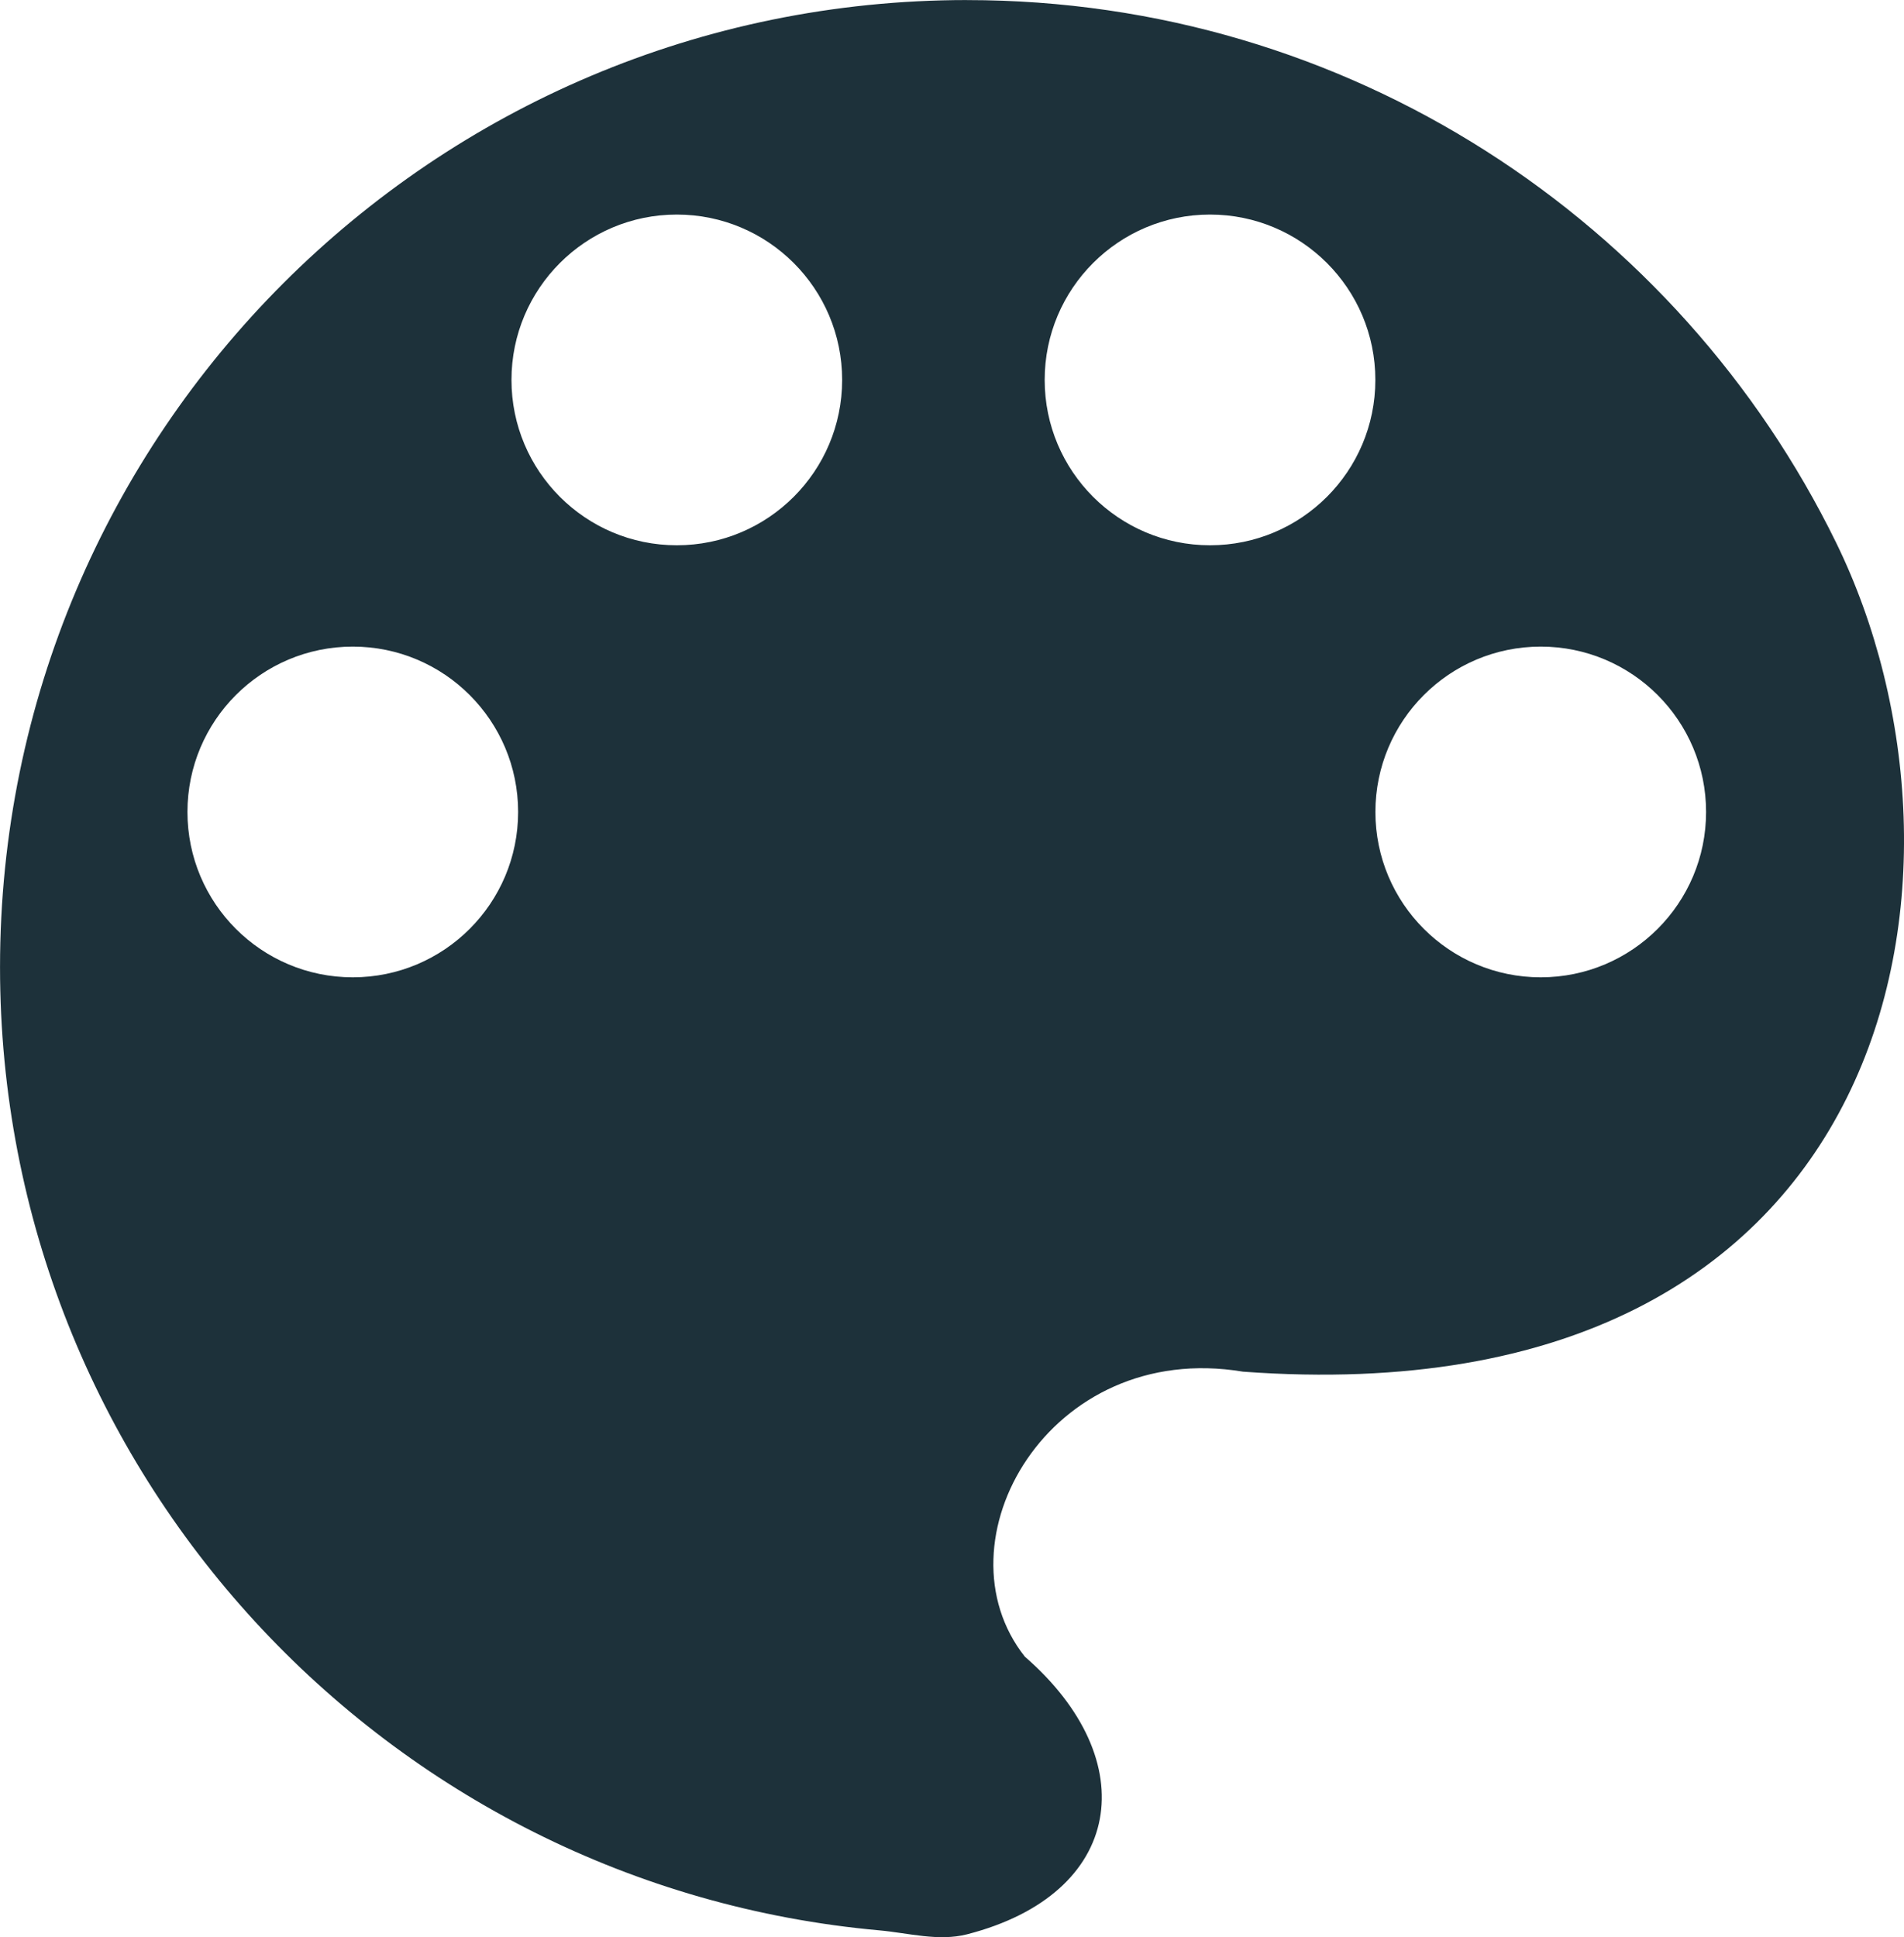 <?xml version="1.0" encoding="UTF-8"?>
<!DOCTYPE svg PUBLIC "-//W3C//DTD SVG 1.0//EN" "http://www.w3.org/TR/2001/REC-SVG-20010904/DTD/svg10.dtd">
<!-- Creator: CorelDRAW -->
<svg xmlns="http://www.w3.org/2000/svg" xml:space="preserve" width="4.726in" height="4.808in" version="1.0" style="shape-rendering:geometricPrecision; text-rendering:geometricPrecision; image-rendering:optimizeQuality; fill-rule:evenodd; clip-rule:evenodd"
viewBox="0 0 652.72 663.99"
 xmlns:xlink="http://www.w3.org/1999/xlink"
 xmlns:xodm="http://www.corel.com/coreldraw/odm/2003">
 <defs>
  <style type="text/css">
   <![CDATA[
    .fil0 {fill:#1D313A}
   ]]>
  </style>
 </defs>
 <g id="Layer_x0020_1">
  <path class="fil0" d="M331.51 0c130.88,0 244.06,75.85 297.95,186 54.74,111.85 22.8,300.75 -203.33,284.14 -66.64,-11.11 -105.82,58.47 -74.8,97.69 40.93,35.55 34.17,81.29 -19.81,95.17 -9.79,2.51 -20.14,-0.46 -30.02,-1.35 -169.02,-15.15 -301.49,-157.2 -301.49,-330.15 0,-183.09 148.42,-331.51 331.51,-331.51zm196.68 221.61c31.3,0 56.68,25.38 56.68,56.68 0,31.3 -25.38,56.68 -56.68,56.68 -31.3,0 -56.68,-25.38 -56.68,-56.68 0,-31.3 25.38,-56.68 56.68,-56.68zm-113.38 -148.09c31.3,0 56.68,25.38 56.68,56.68 0,31.3 -25.38,56.68 -56.68,56.68 -31.3,0 -56.68,-25.38 -56.68,-56.68 0,-31.3 25.38,-56.68 56.68,-56.68zm-293.87 148.09c31.3,0 56.68,25.38 56.68,56.68 0,31.3 -25.38,56.68 -56.68,56.68 -31.3,0 -56.68,-25.38 -56.68,-56.68 0,-31.3 25.38,-56.68 56.68,-56.68zm111.08 -148.09c31.3,0 56.68,25.38 56.68,56.68 0,31.3 -25.38,56.68 -56.68,56.68 -31.3,0 -56.68,-25.38 -56.68,-56.68 0,-31.3 25.38,-56.68 56.68,-56.68z"/>
 </g>
</svg>
